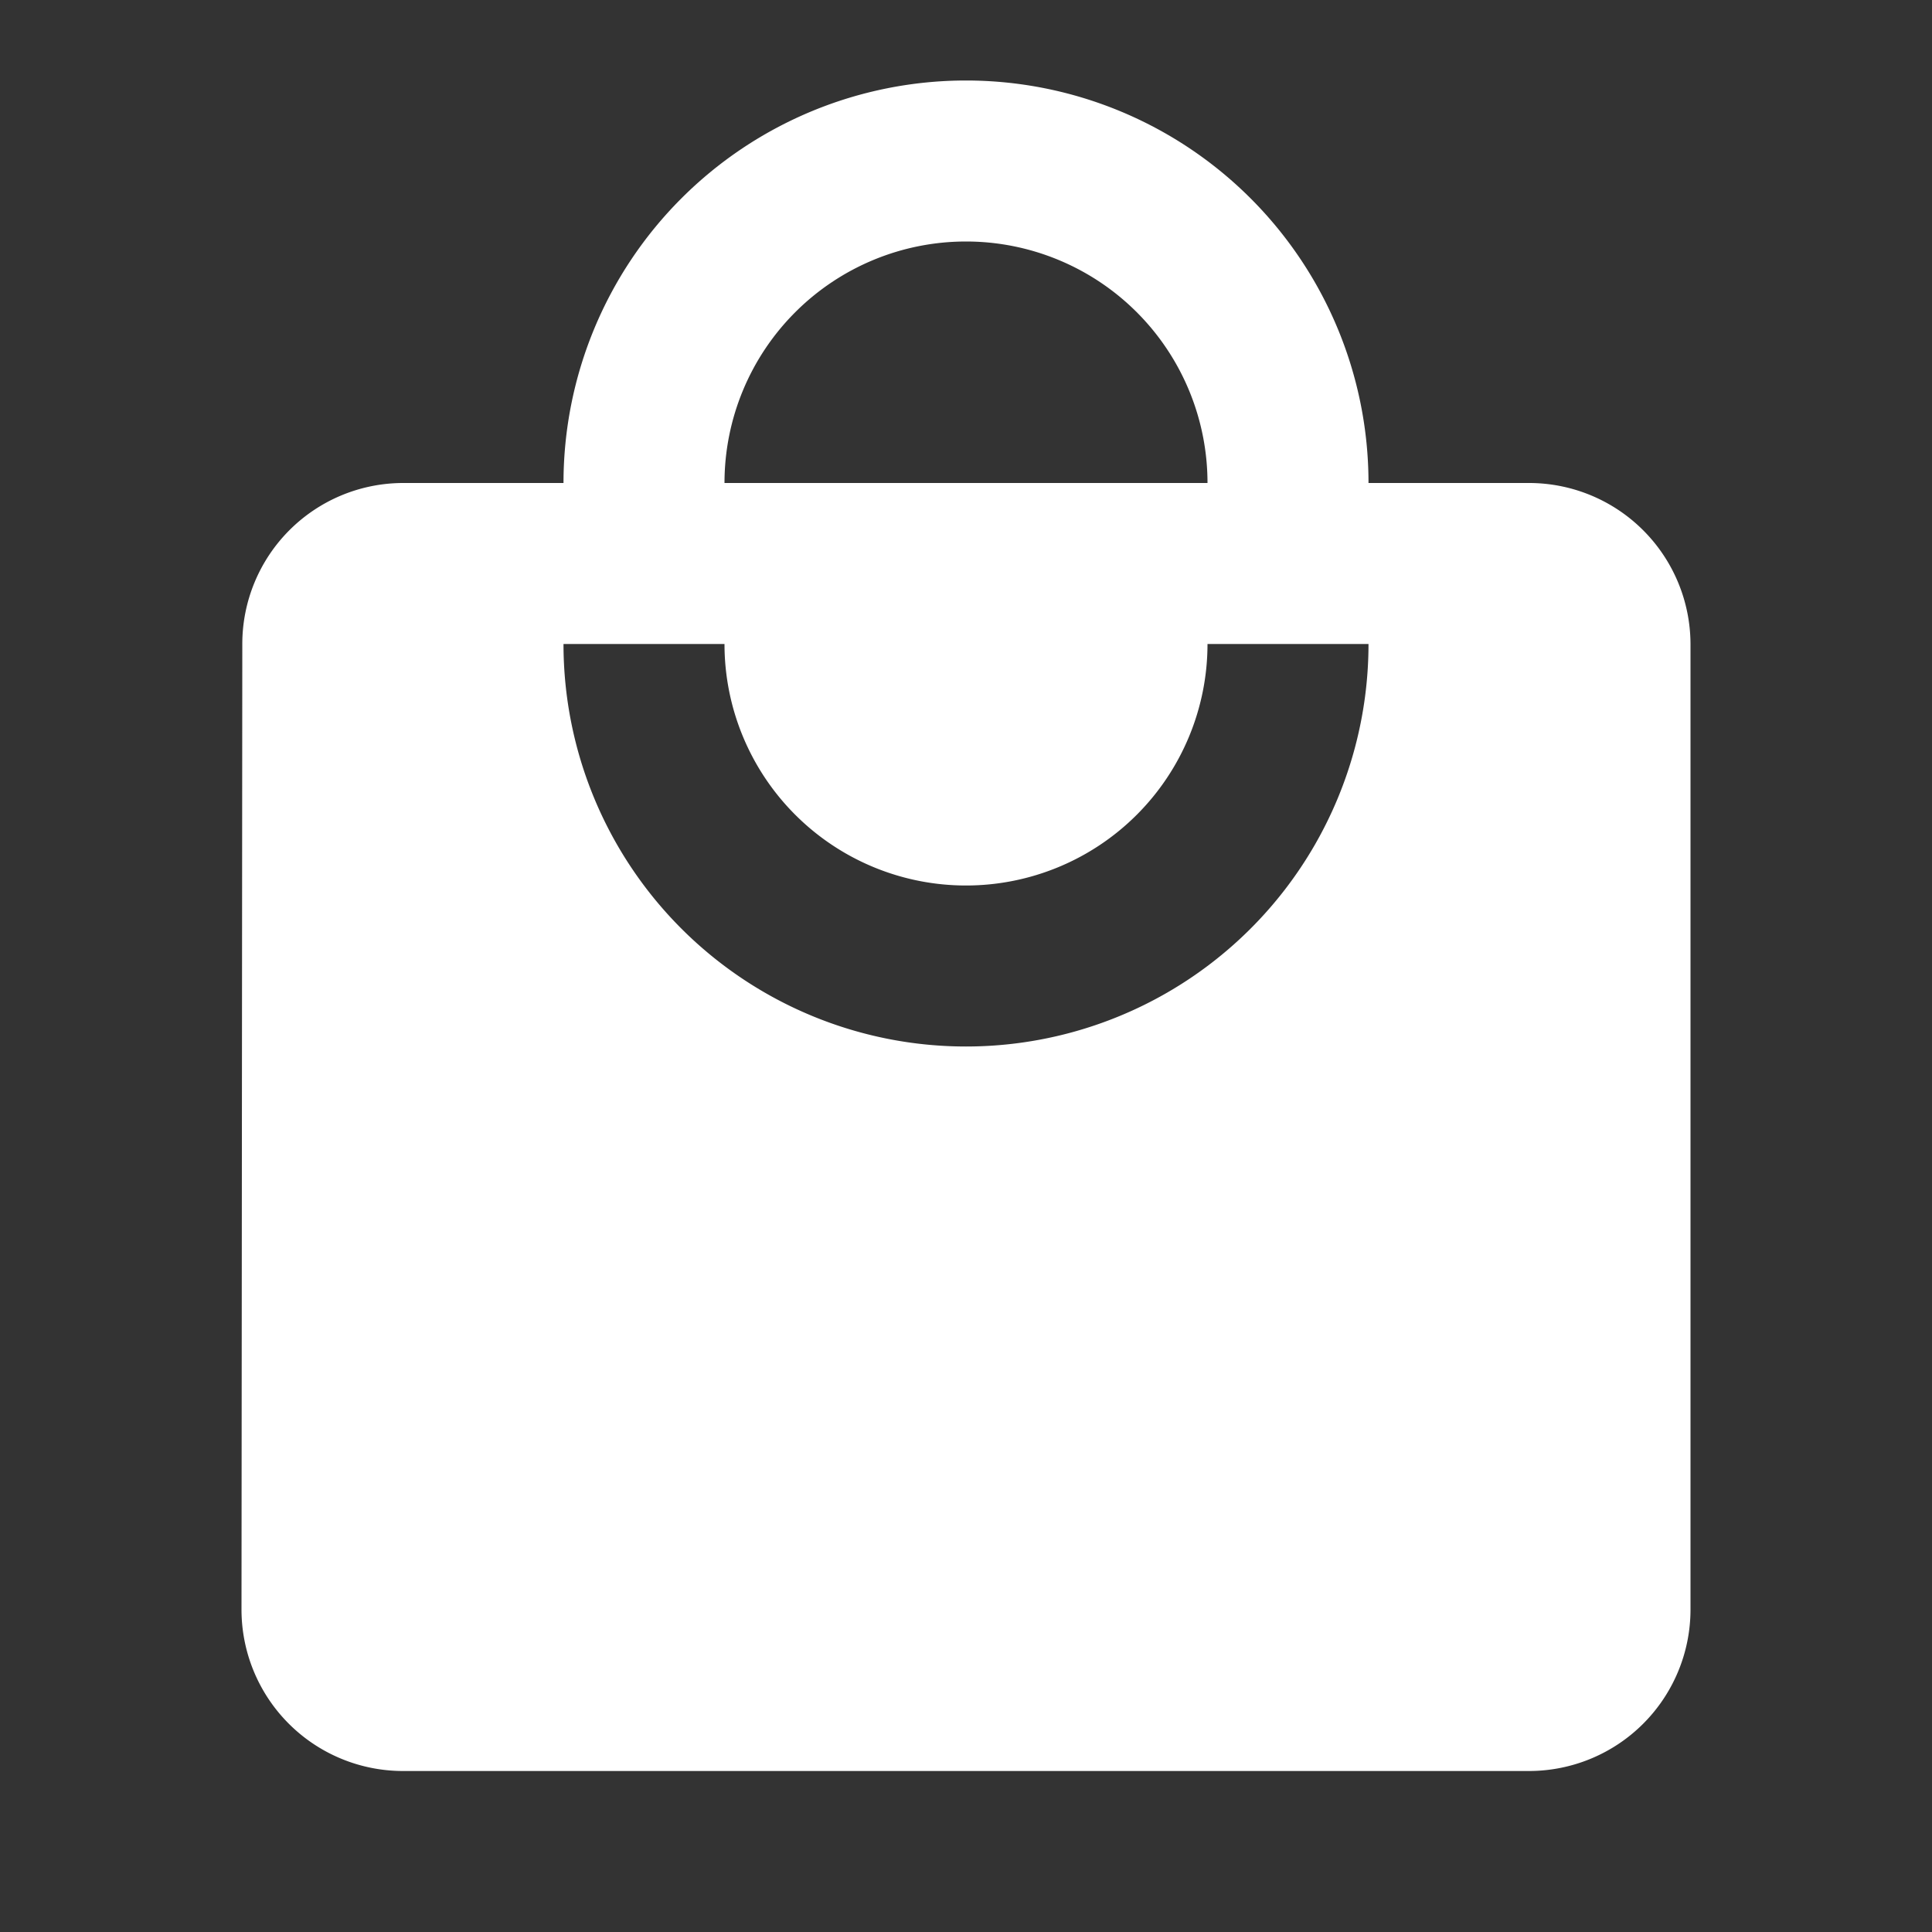 <svg id="white_cart" xmlns="http://www.w3.org/2000/svg" width="24" height="24" viewBox="0 0 24 24">
  <rect x="0" y="0" width="24" height="24" fill="#333333" stroke="none"/>
  <path id="Path_3" data-name="Path 3" d="M0,0H24V24H0Z" fill="none"/>
  <path id="Path_4" data-name="Path 4" d="M19,6H17A5,5,0,0,0,7,6H5A2,2,0,0,0,3.01,8L3,20a2.006,2.006,0,0,0,2,2H19a2.006,2.006,0,0,0,2-2V8A2.006,2.006,0,0,0,19,6ZM12,3a3,3,0,0,1,3,3H9A3,3,0,0,1,12,3Zm0,10A5,5,0,0,1,7,8H9a3,3,0,0,0,6,0h2A5,5,0,0,1,12,13Z" fill="#fff"/>
</svg>
